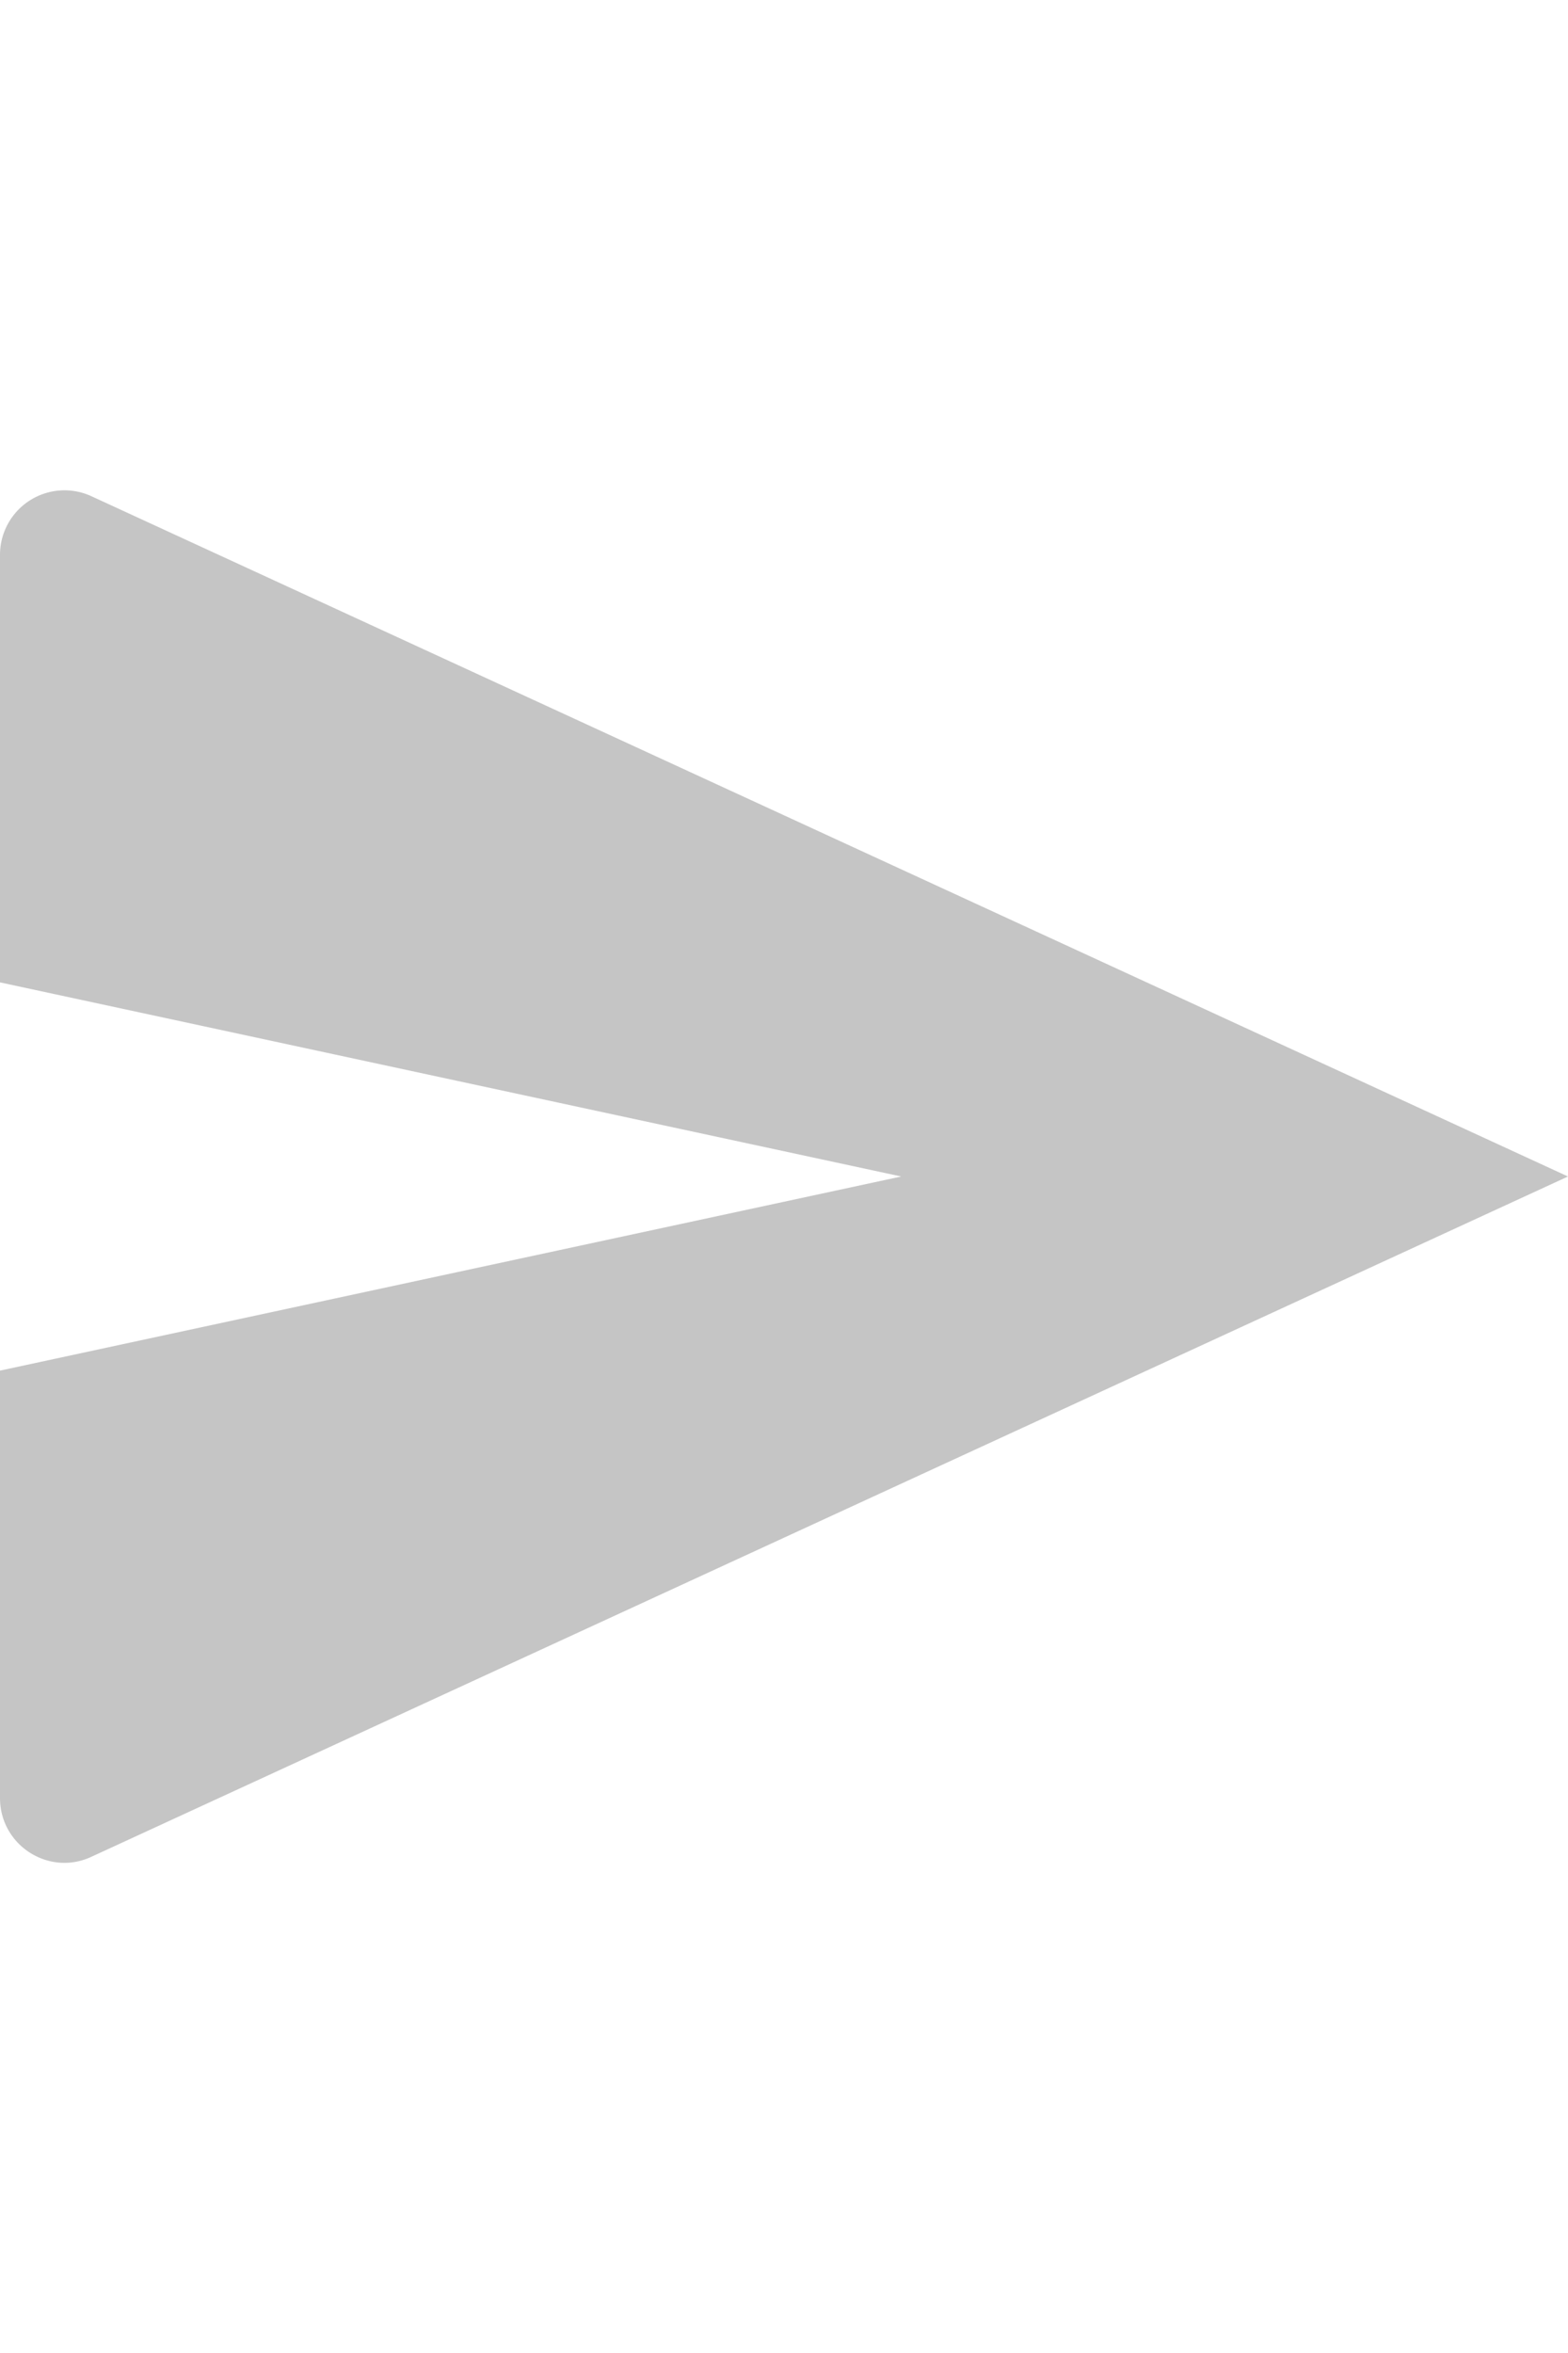 <svg xmlns="http://www.w3.org/2000/svg" width="8" height="12" viewBox="0 0 8 12">
    <path fill="#C5C5C5" fill-rule="evenodd" d="M.465 2.53a.329.329 0 0 0-.465.3v2.18L4.598 6 0 6.99v2.18c0 .24.248.4.465.3L8 6 .465 2.53z"/>
</svg>
